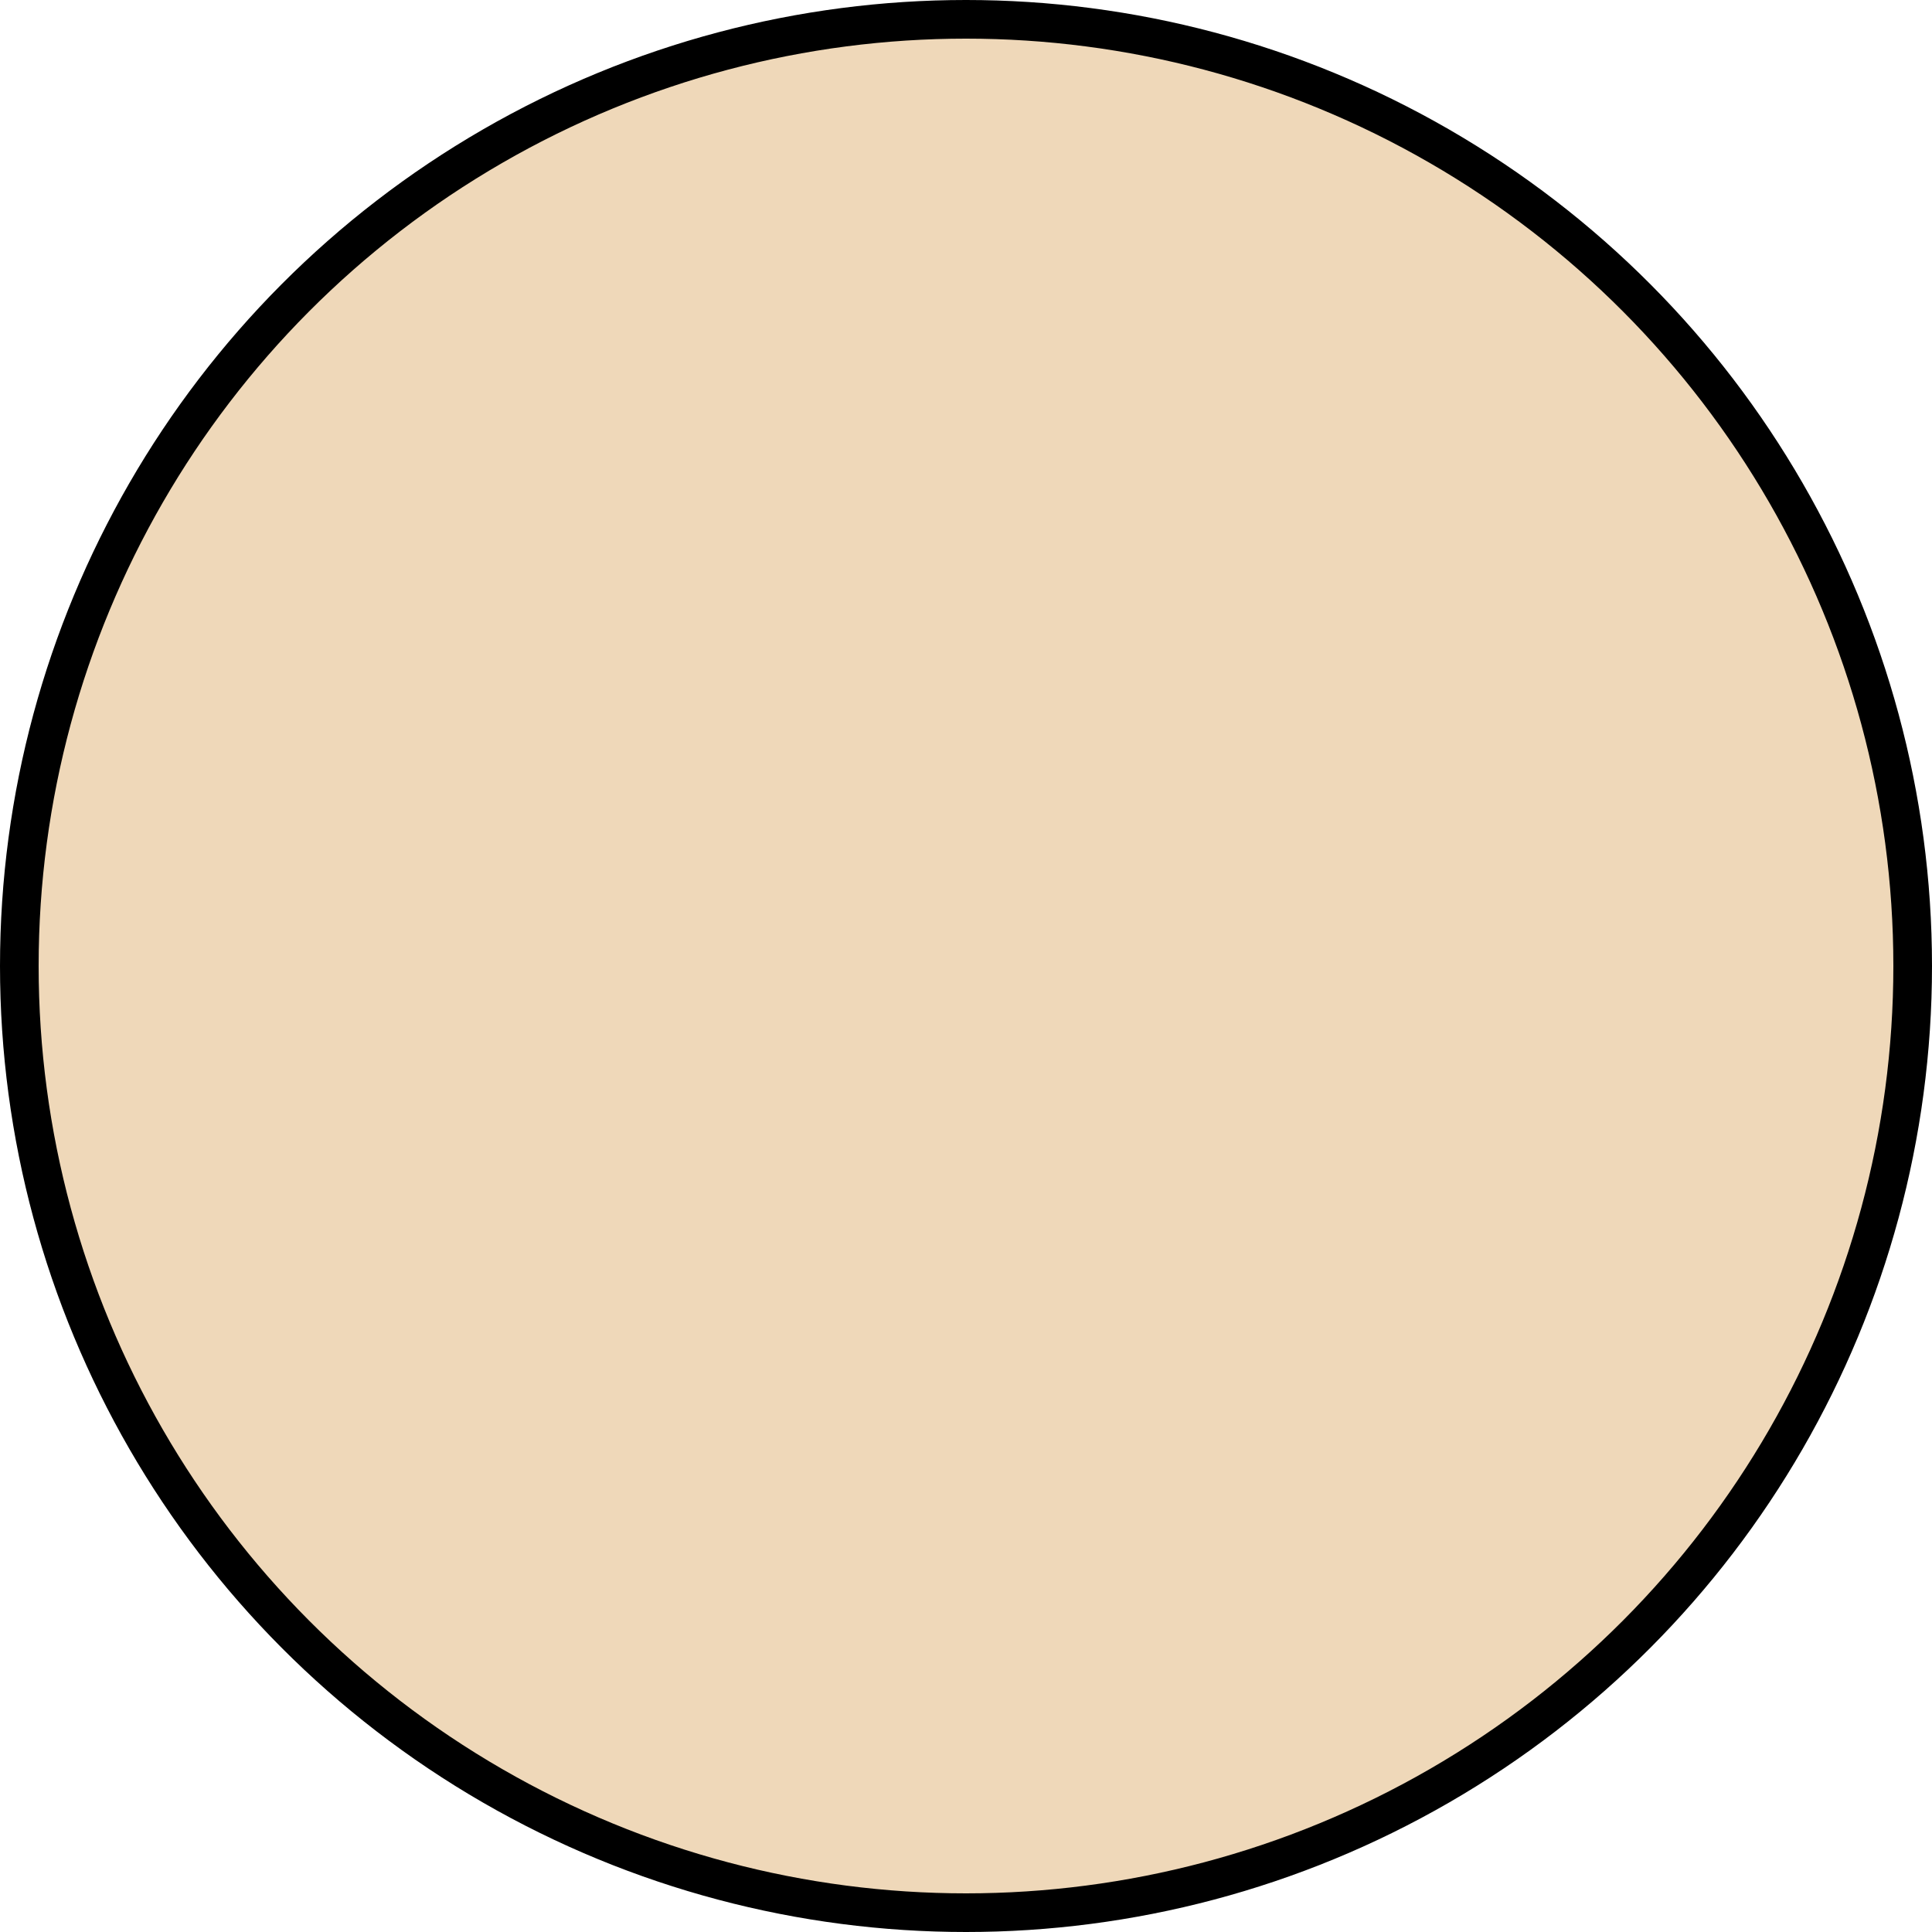 <svg width="75" height="75" viewBox="0 0 75 75" fill="none" xmlns="http://www.w3.org/2000/svg">
<circle cx="37.5" cy="37.5" r="36.75" fill="#EFD8B9" stroke="black" stroke-width="1.5"/>
<mask id="mask0_255_589" style="mask-type:alpha" maskUnits="userSpaceOnUse" x="0" y="0" width="75" height="75">
<circle cx="37.5" cy="37.5" r="36.75" fill="white" stroke="black" stroke-width="1.5"/>
</mask>
<g mask="url(#mask0_255_589)">
</g>
</svg>
